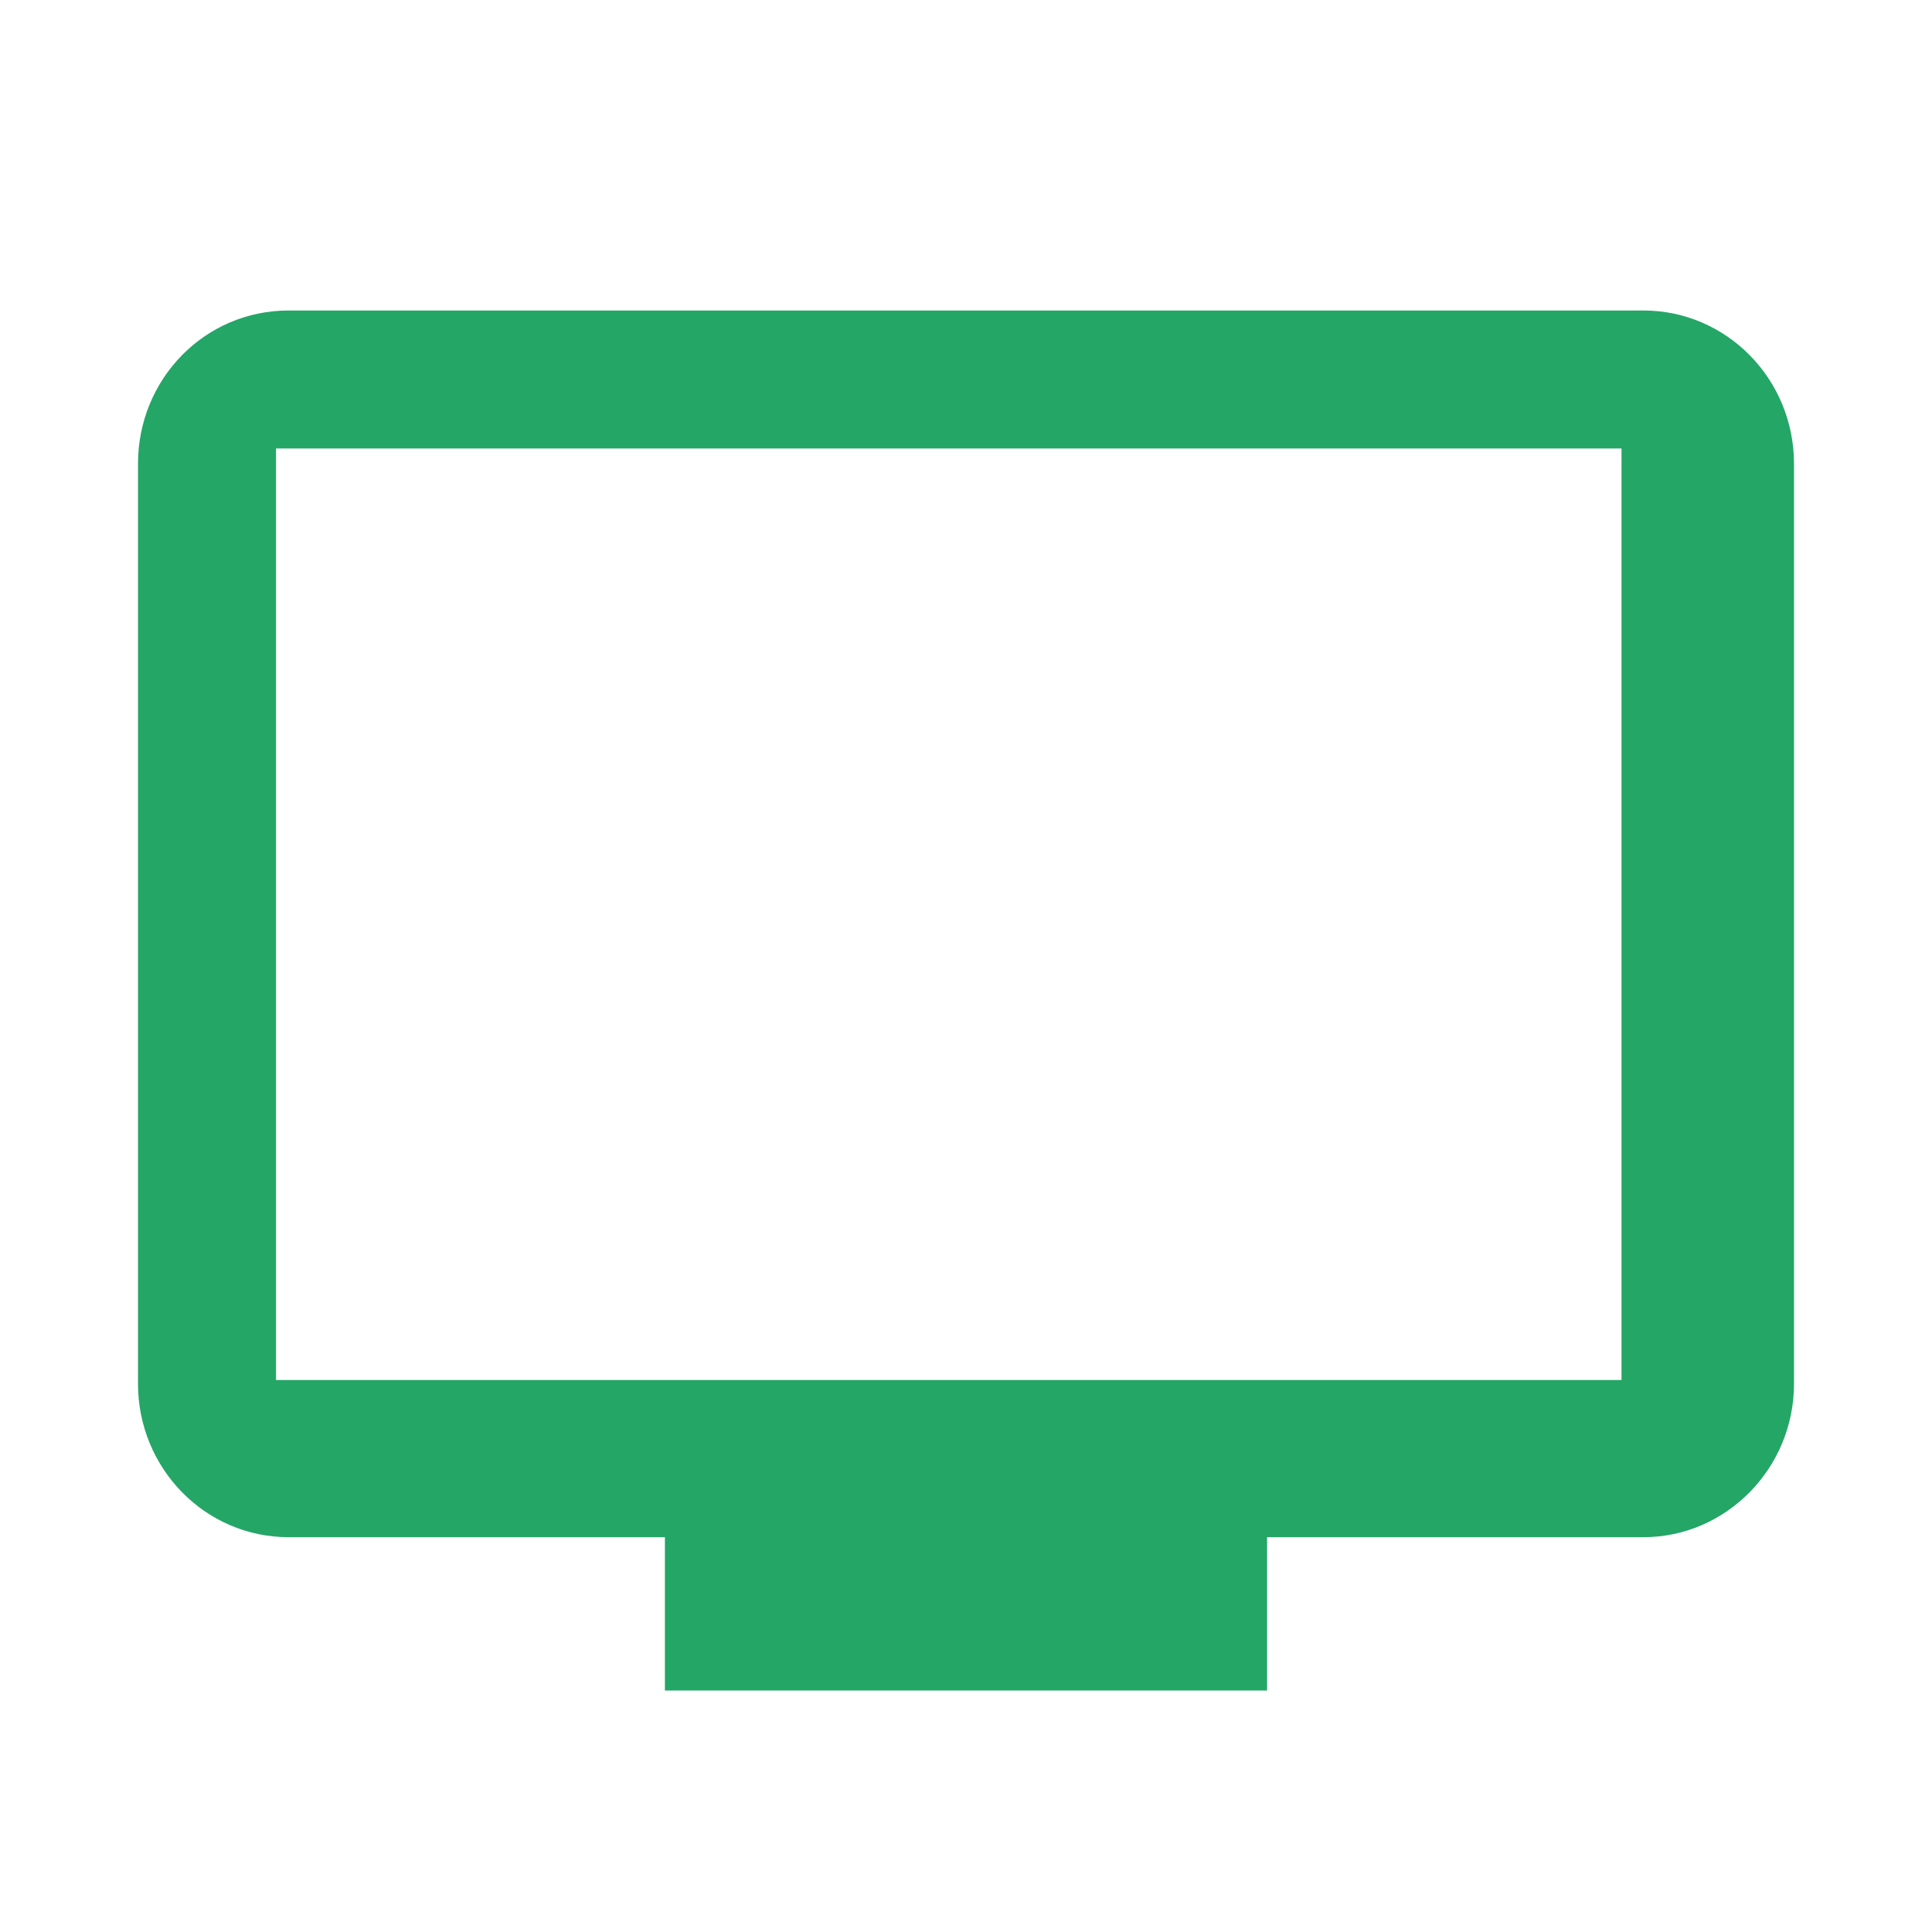 <?xml version="1.0" encoding="UTF-8"?>
<svg width="56px" height="56px" viewBox="0 0 56 56" version="1.1" xmlns="http://www.w3.org/2000/svg" xmlns:xlink="http://www.w3.org/1999/xlink">
    <title>D2B2CE43-D97C-4E0A-B033-BD5DBF3791EC@1.00x</title>
    <defs>
        <path d="M47.636,9 L8.364,9 C5.942,9 4,10.978 4,13.444 L4,40.111 C4,42.556 5.942,44.556 8.364,44.556 L19.273,44.556 L19.273,49 L36.727,49 L36.727,44.556 L47.636,44.556 C50.036,44.556 52,42.556 52,40.111 L52,13.444 C52,10.978 50.036,9 47.636,9 Z M47,40 L8,40 L8,13 L47,13 L47,40 Z" id="path-1"></path>
    </defs>
    <g id="-" stroke="none" stroke-width="1" fill="none" fill-rule="evenodd">
        <g id="RNN_0101-_서비스-화면_기본-화면_2(리더)" transform="translate(-828, -531)">
            <g id="popup" transform="translate(730, 381)">
                <g id="01" transform="translate(30, 118)">
                    <g id="img_nomal" transform="translate(68, 32)">
                        <rect id="tr" x="0" y="0" width="56" height="56"></rect>
                        <mask id="mask-2" fill="white">
                            <use xlink:href="#path-1"></use>
                        </mask>
                        <use id="icon/av/remove_from_queue_24px" fill="#24A667" fill-rule="nonzero" xlink:href="#path-1"></use>
                    </g>
                </g>
            </g>
        </g>
    </g>
</svg>